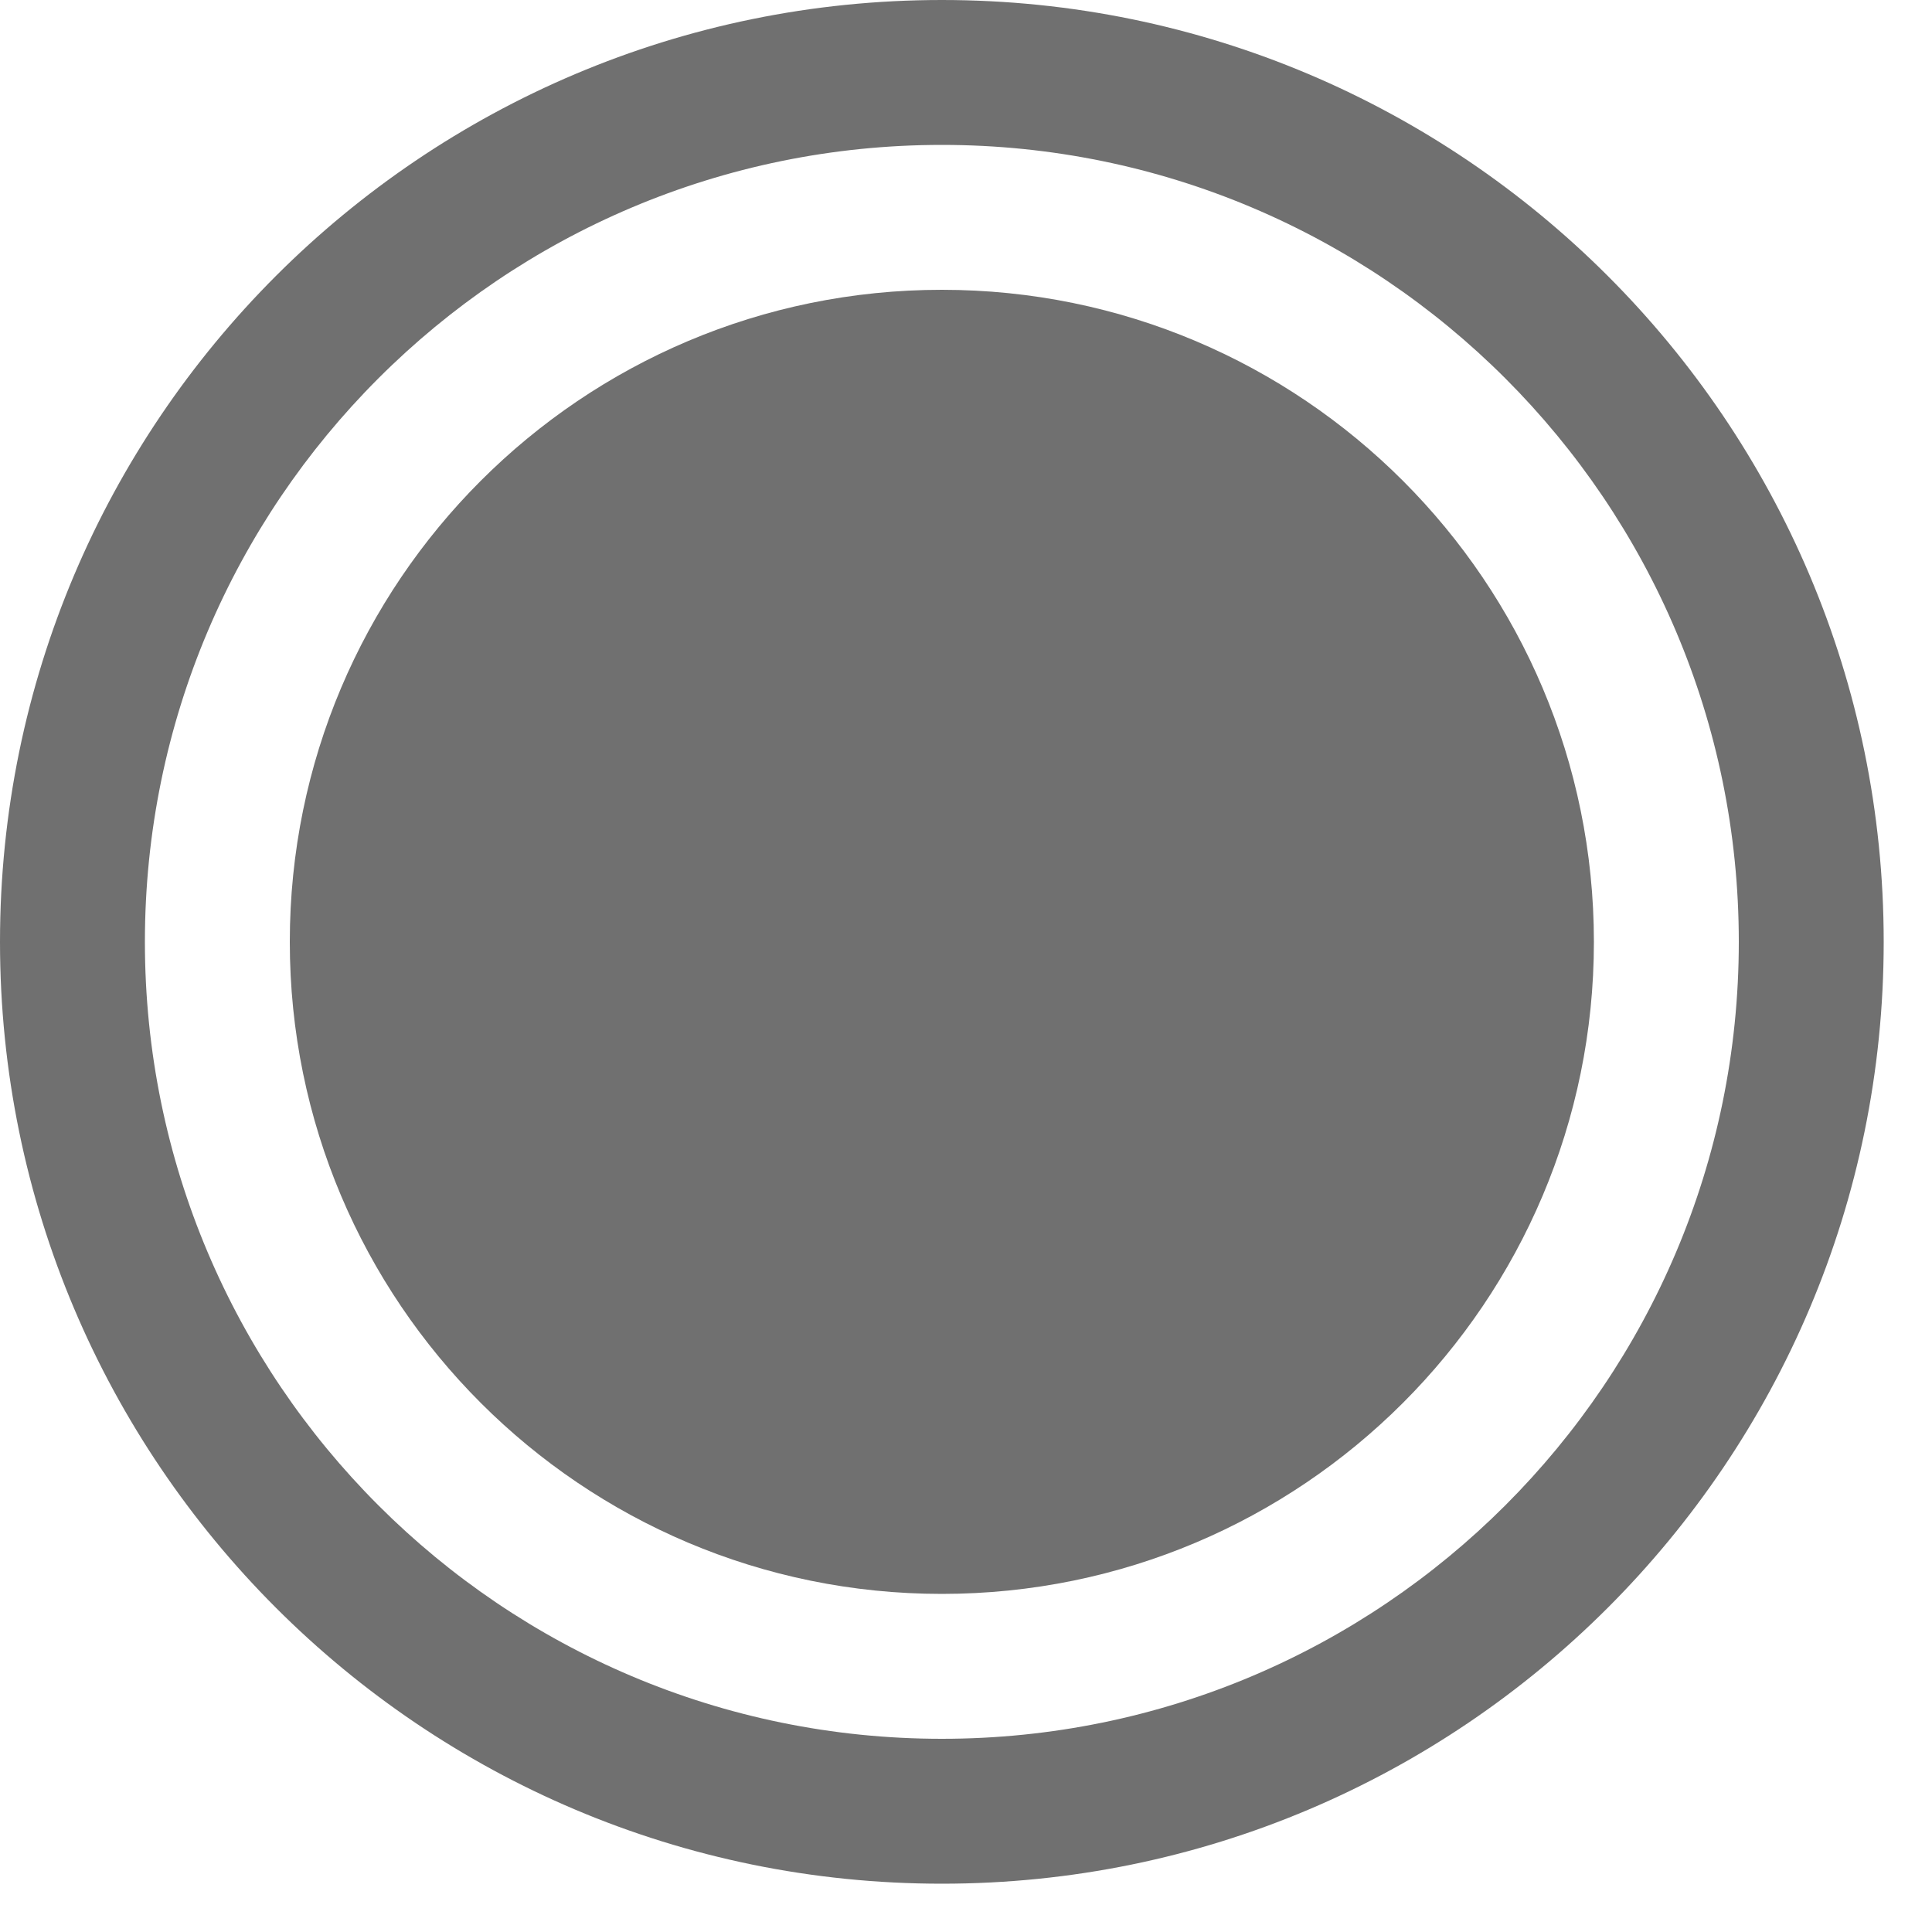<svg width="20" height="20" viewBox="0 0 20 20" fill="none" xmlns="http://www.w3.org/2000/svg">
<g id="Group 85">
<path id="Vector (Stroke)" fill-rule="evenodd" clip-rule="evenodd" d="M0 9.75C0 4.367 4.367 0 9.75 0C15.133 0 19.5 4.367 19.5 9.75C19.5 15.133 15.133 19.5 9.75 19.5C4.367 19.5 0 15.133 0 9.75ZM9.75 1.5C5.195 1.5 1.5 5.195 1.5 9.75C1.5 14.305 5.195 18 9.75 18C14.305 18 18 14.305 18 9.75C18 5.195 14.305 1.5 9.75 1.5Z" fill="#707070"/>
<path id="Vector" d="M9.75 16.5C13.478 16.5 16.5 13.478 16.5 9.75C16.5 6.022 13.478 3 9.75 3C6.022 3 3 6.022 3 9.75C3 13.478 6.022 16.5 9.75 16.5Z" fill="#707070"/>
</g>
</svg>
